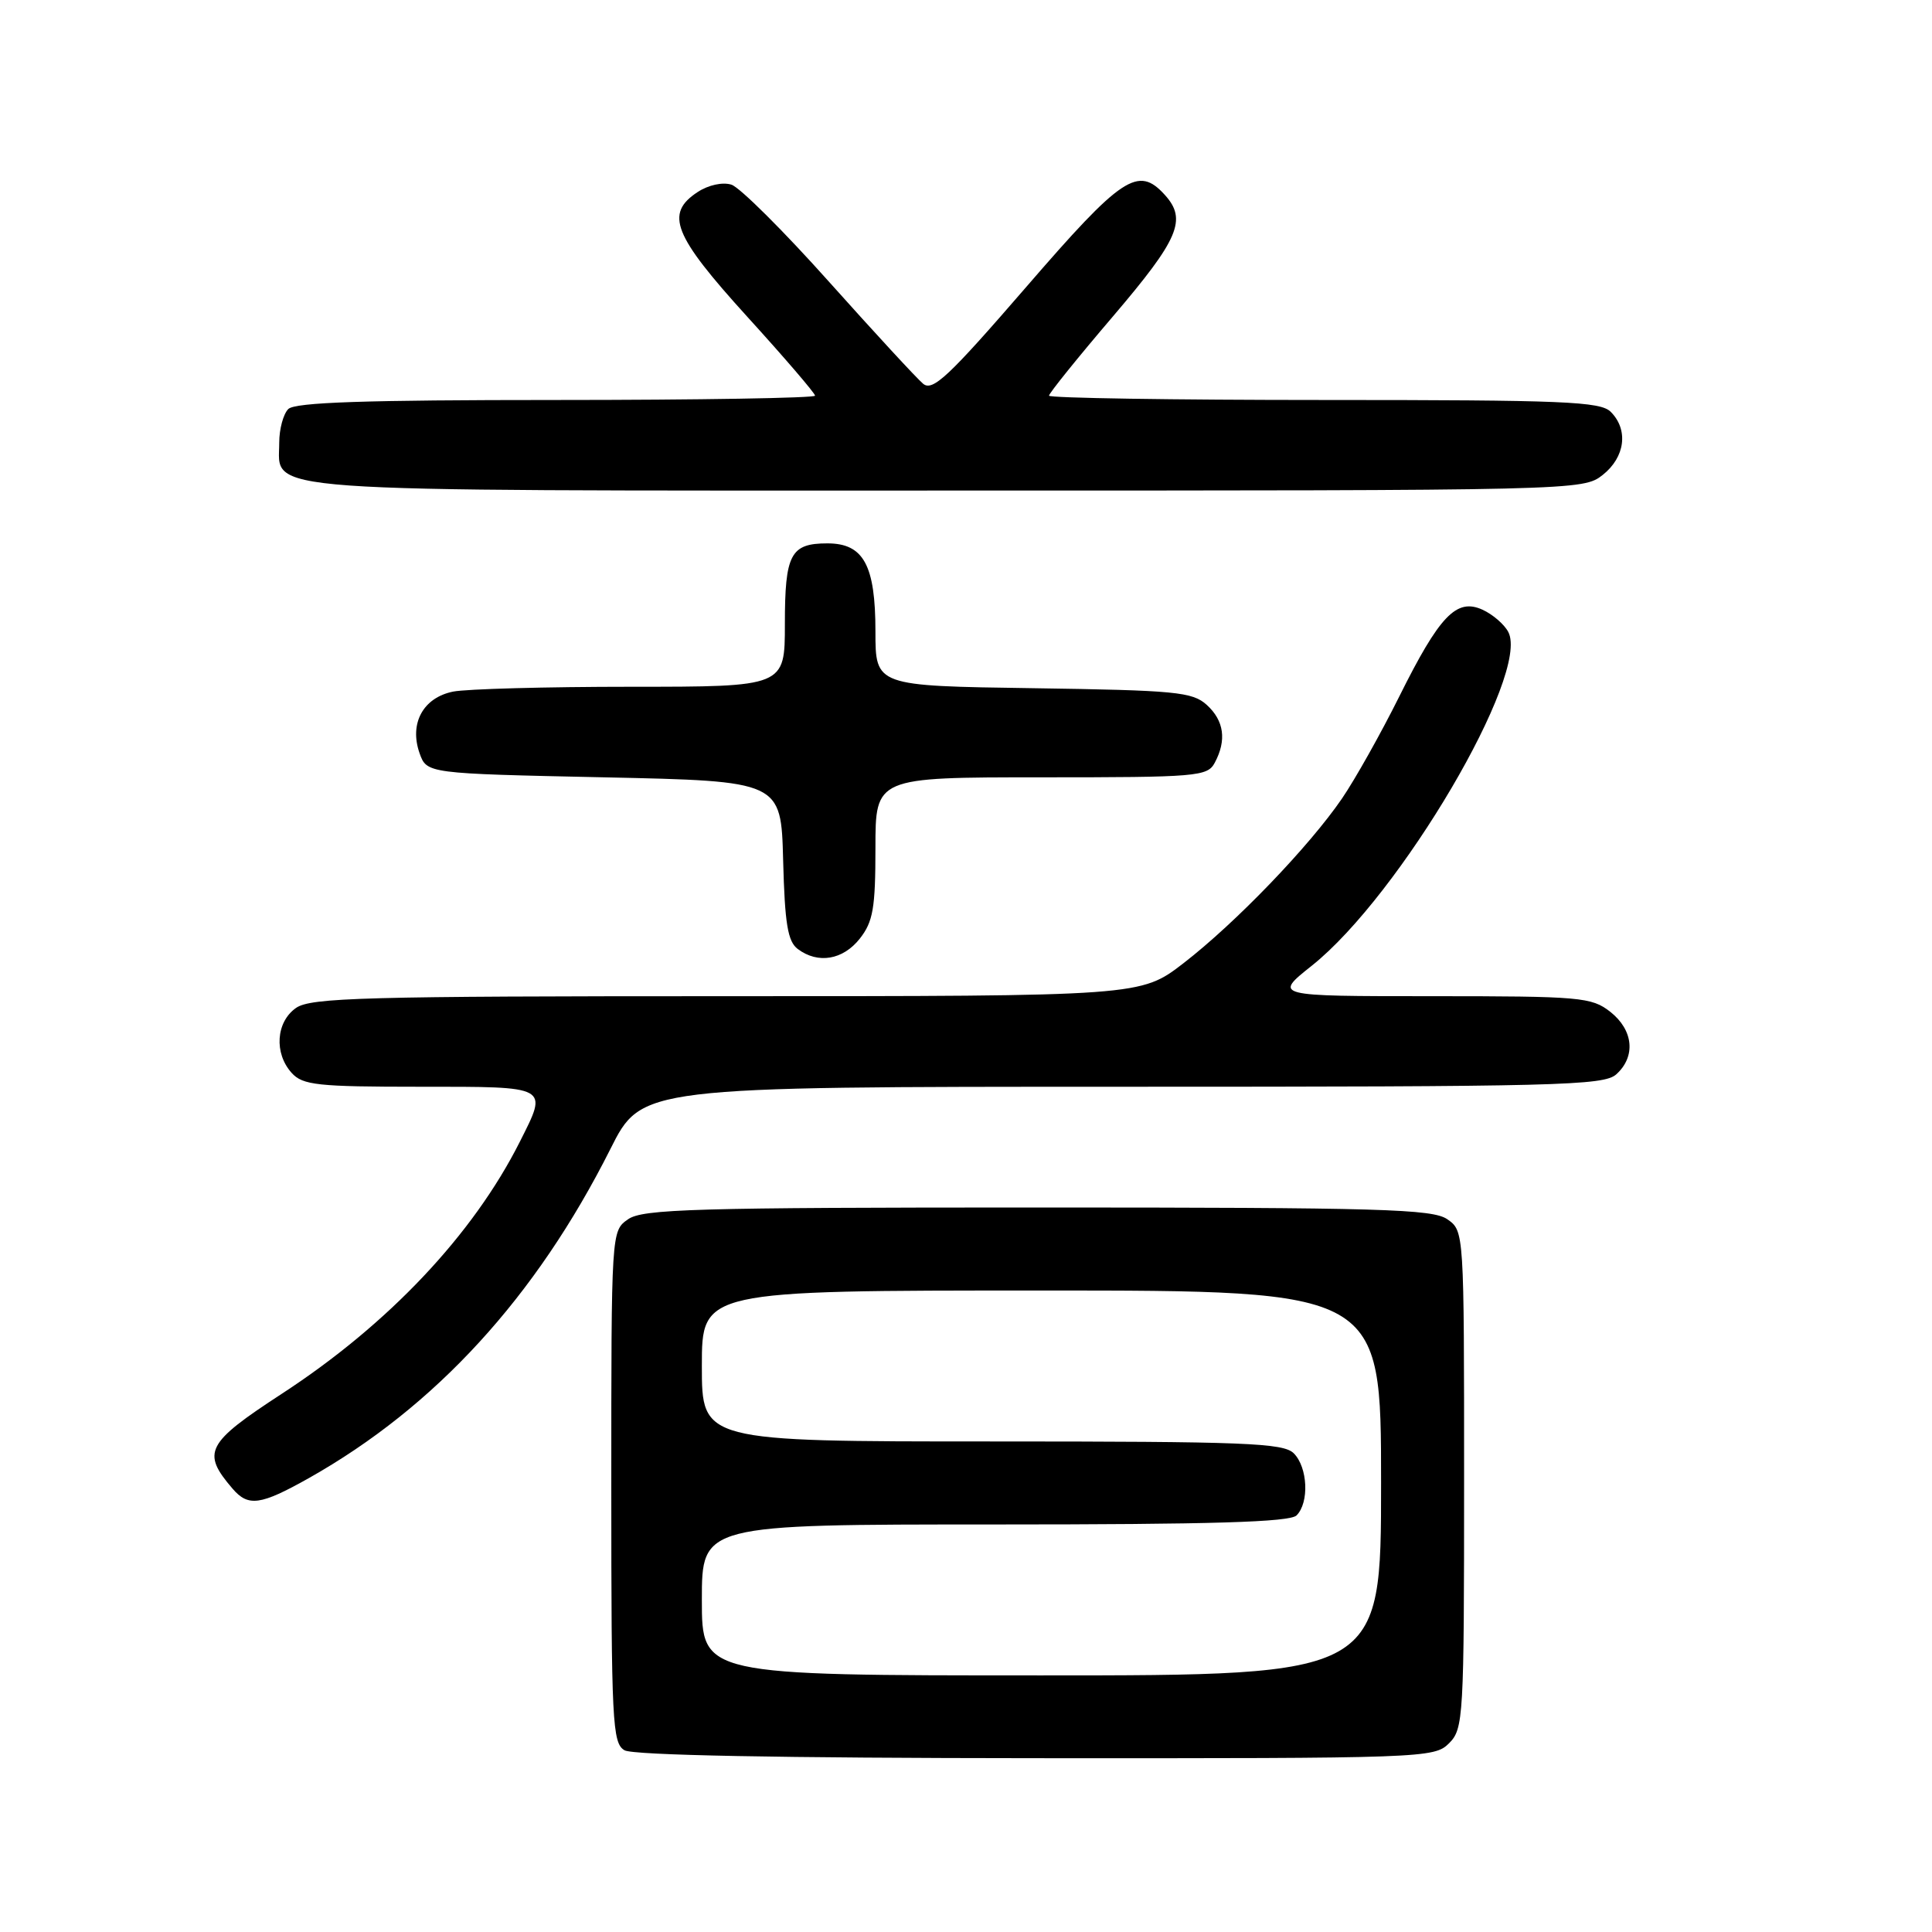 <?xml version="1.0" encoding="UTF-8" standalone="no"?>
<!DOCTYPE svg PUBLIC "-//W3C//DTD SVG 1.1//EN" "http://www.w3.org/Graphics/SVG/1.1/DTD/svg11.dtd" >
<svg xmlns="http://www.w3.org/2000/svg" xmlns:xlink="http://www.w3.org/1999/xlink" version="1.1" viewBox="0 0 256 256">
 <g >
 <path fill="currentColor"
d=" M 192.00 231.00 C 193.92 229.08 194.00 227.67 194.00 196.06 C 194.00 163.15 194.00 163.11 191.78 161.56 C 189.84 160.20 183.00 160.00 137.50 160.00 C 92.00 160.00 85.16 160.20 83.22 161.56 C 81.00 163.11 81.00 163.12 81.00 197.01 C 81.00 228.23 81.14 230.98 82.75 231.92 C 83.88 232.58 103.29 232.95 137.25 232.97 C 188.69 233.00 190.05 232.95 192.00 231.00 Z  M 40.92 195.86 C 57.69 186.41 71.01 171.87 80.88 152.25 C 85.02 144.00 85.02 144.00 148.68 144.00 C 206.52 144.00 212.51 143.85 214.17 142.35 C 216.78 139.99 216.44 136.49 213.37 134.07 C 210.89 132.13 209.46 132.00 189.73 132.00 C 168.74 132.00 168.74 132.00 173.82 127.96 C 185.51 118.65 202.81 89.25 199.85 83.73 C 199.32 82.72 197.78 81.40 196.44 80.79 C 192.99 79.22 190.75 81.56 185.40 92.31 C 182.99 97.15 179.58 103.23 177.82 105.81 C 173.49 112.14 163.75 122.27 156.83 127.62 C 151.15 132.00 151.15 132.00 96.30 132.00 C 48.27 132.00 41.17 132.19 39.22 133.56 C 36.57 135.42 36.29 139.56 38.65 142.17 C 40.12 143.79 42.06 144.00 55.65 144.00 C 72.92 144.00 72.63 143.84 68.88 151.29 C 62.68 163.60 51.46 175.48 37.36 184.67 C 27.30 191.23 26.68 192.44 30.81 197.25 C 32.90 199.69 34.51 199.46 40.92 195.86 Z  M 113.93 124.37 C 115.69 122.13 116.00 120.33 116.00 112.37 C 116.00 103.00 116.00 103.00 137.96 103.00 C 158.66 103.00 159.99 102.89 160.96 101.07 C 162.56 98.08 162.20 95.49 159.90 93.40 C 158.00 91.68 155.79 91.47 136.90 91.19 C 116.00 90.89 116.00 90.89 116.00 83.67 C 116.00 74.88 114.43 72.00 109.64 72.00 C 104.75 72.00 104.00 73.42 104.00 82.70 C 104.00 91.00 104.00 91.00 83.62 91.00 C 72.42 91.00 61.80 91.29 60.04 91.64 C 56.07 92.44 54.21 95.85 55.59 99.79 C 56.55 102.50 56.55 102.50 80.02 103.00 C 103.50 103.50 103.50 103.50 103.77 114.00 C 103.99 122.42 104.38 124.75 105.71 125.75 C 108.39 127.76 111.70 127.20 113.93 124.37 Z  M 212.37 62.93 C 215.34 60.58 215.81 56.95 213.43 54.57 C 212.06 53.20 207.21 53.00 175.43 53.00 C 155.39 53.00 139.00 52.74 139.00 52.43 C 139.00 52.11 142.82 47.37 147.50 41.89 C 156.22 31.66 157.31 29.10 154.35 25.83 C 150.81 21.92 148.69 23.32 135.96 38.05 C 125.69 49.92 123.58 51.90 122.32 50.85 C 121.49 50.16 115.89 44.09 109.87 37.36 C 103.85 30.62 98.02 24.82 96.92 24.47 C 95.75 24.10 93.87 24.51 92.45 25.44 C 88.07 28.31 89.20 31.16 99.00 41.95 C 103.95 47.39 108.00 52.11 108.00 52.43 C 108.00 52.74 92.56 53.00 73.70 53.00 C 48.36 53.00 39.09 53.31 38.20 54.20 C 37.54 54.86 37.00 56.86 37.00 58.64 C 37.00 65.34 32.26 65.00 125.59 65.00 C 209.20 65.00 209.75 64.99 212.37 62.93 Z  M 93.00 212.00 C 93.00 202.00 93.00 202.00 131.80 202.00 C 160.64 202.00 170.91 201.69 171.80 200.80 C 173.50 199.10 173.29 194.43 171.43 192.57 C 170.05 191.20 165.03 191.00 131.43 191.00 C 93.00 191.00 93.00 191.00 93.00 181.00 C 93.00 171.00 93.00 171.00 138.00 171.00 C 183.00 171.00 183.00 171.00 183.00 196.50 C 183.00 222.00 183.00 222.00 138.00 222.00 C 93.00 222.00 93.00 222.00 93.00 212.00 Z "/>
</g>
</svg>